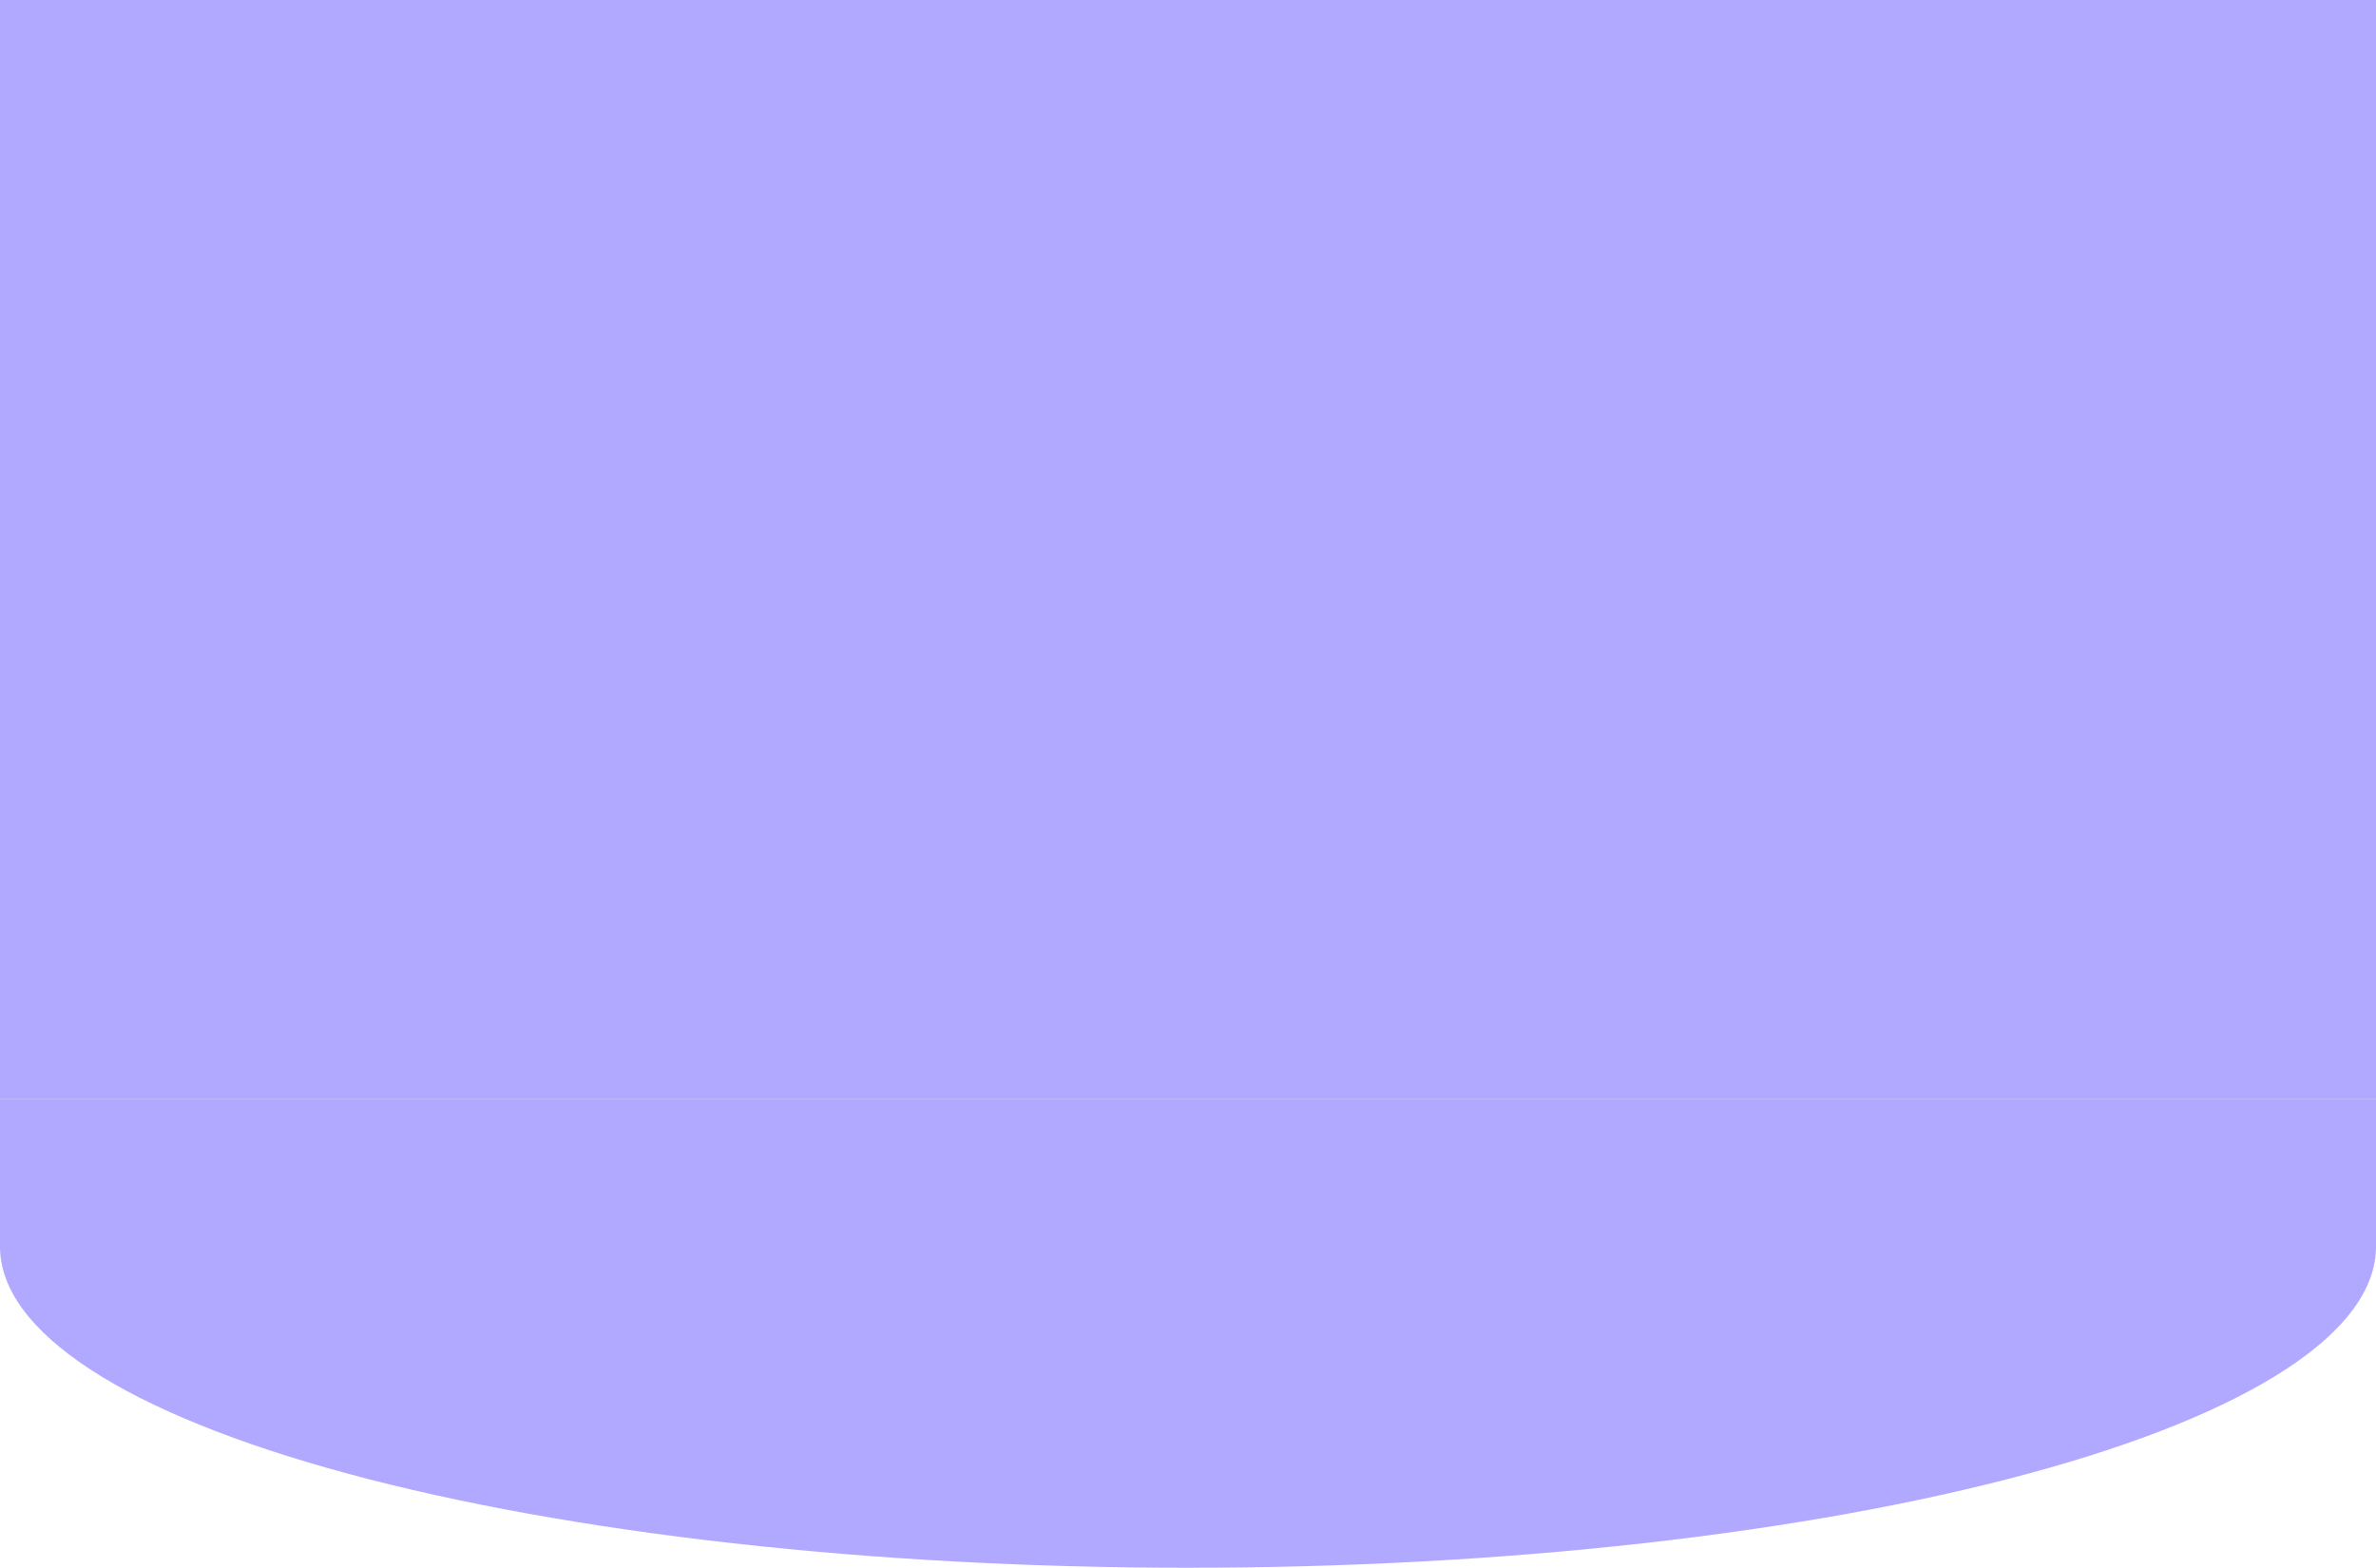 <svg width="1920" height="1267" viewBox="0 0 1920 1267" fill="none" xmlns="http://www.w3.org/2000/svg">
<path d="M1920 1007.49C1920 1041.57 1895.17 1075.32 1846.92 1106.8C1798.68 1138.29 1727.97 1166.89 1638.82 1190.99C1549.68 1215.09 1443.85 1234.2 1327.38 1247.25C1210.9 1260.29 1086.07 1267 960 1267C833.931 1267 709.096 1260.29 592.624 1247.25C476.151 1234.2 370.322 1215.09 281.177 1190.99C192.033 1166.89 121.32 1138.29 73.076 1106.8C24.831 1075.32 -1.10213e-05 1041.57 0 1007.49L1920 1007.49Z" fill="#B1A9FF"/>
<path d="M0 888H1920V1007.67H0V888Z" fill="#B1A9FF"/>
<rect width="1920" height="888" fill="#B1A9FF"/>
</svg>
